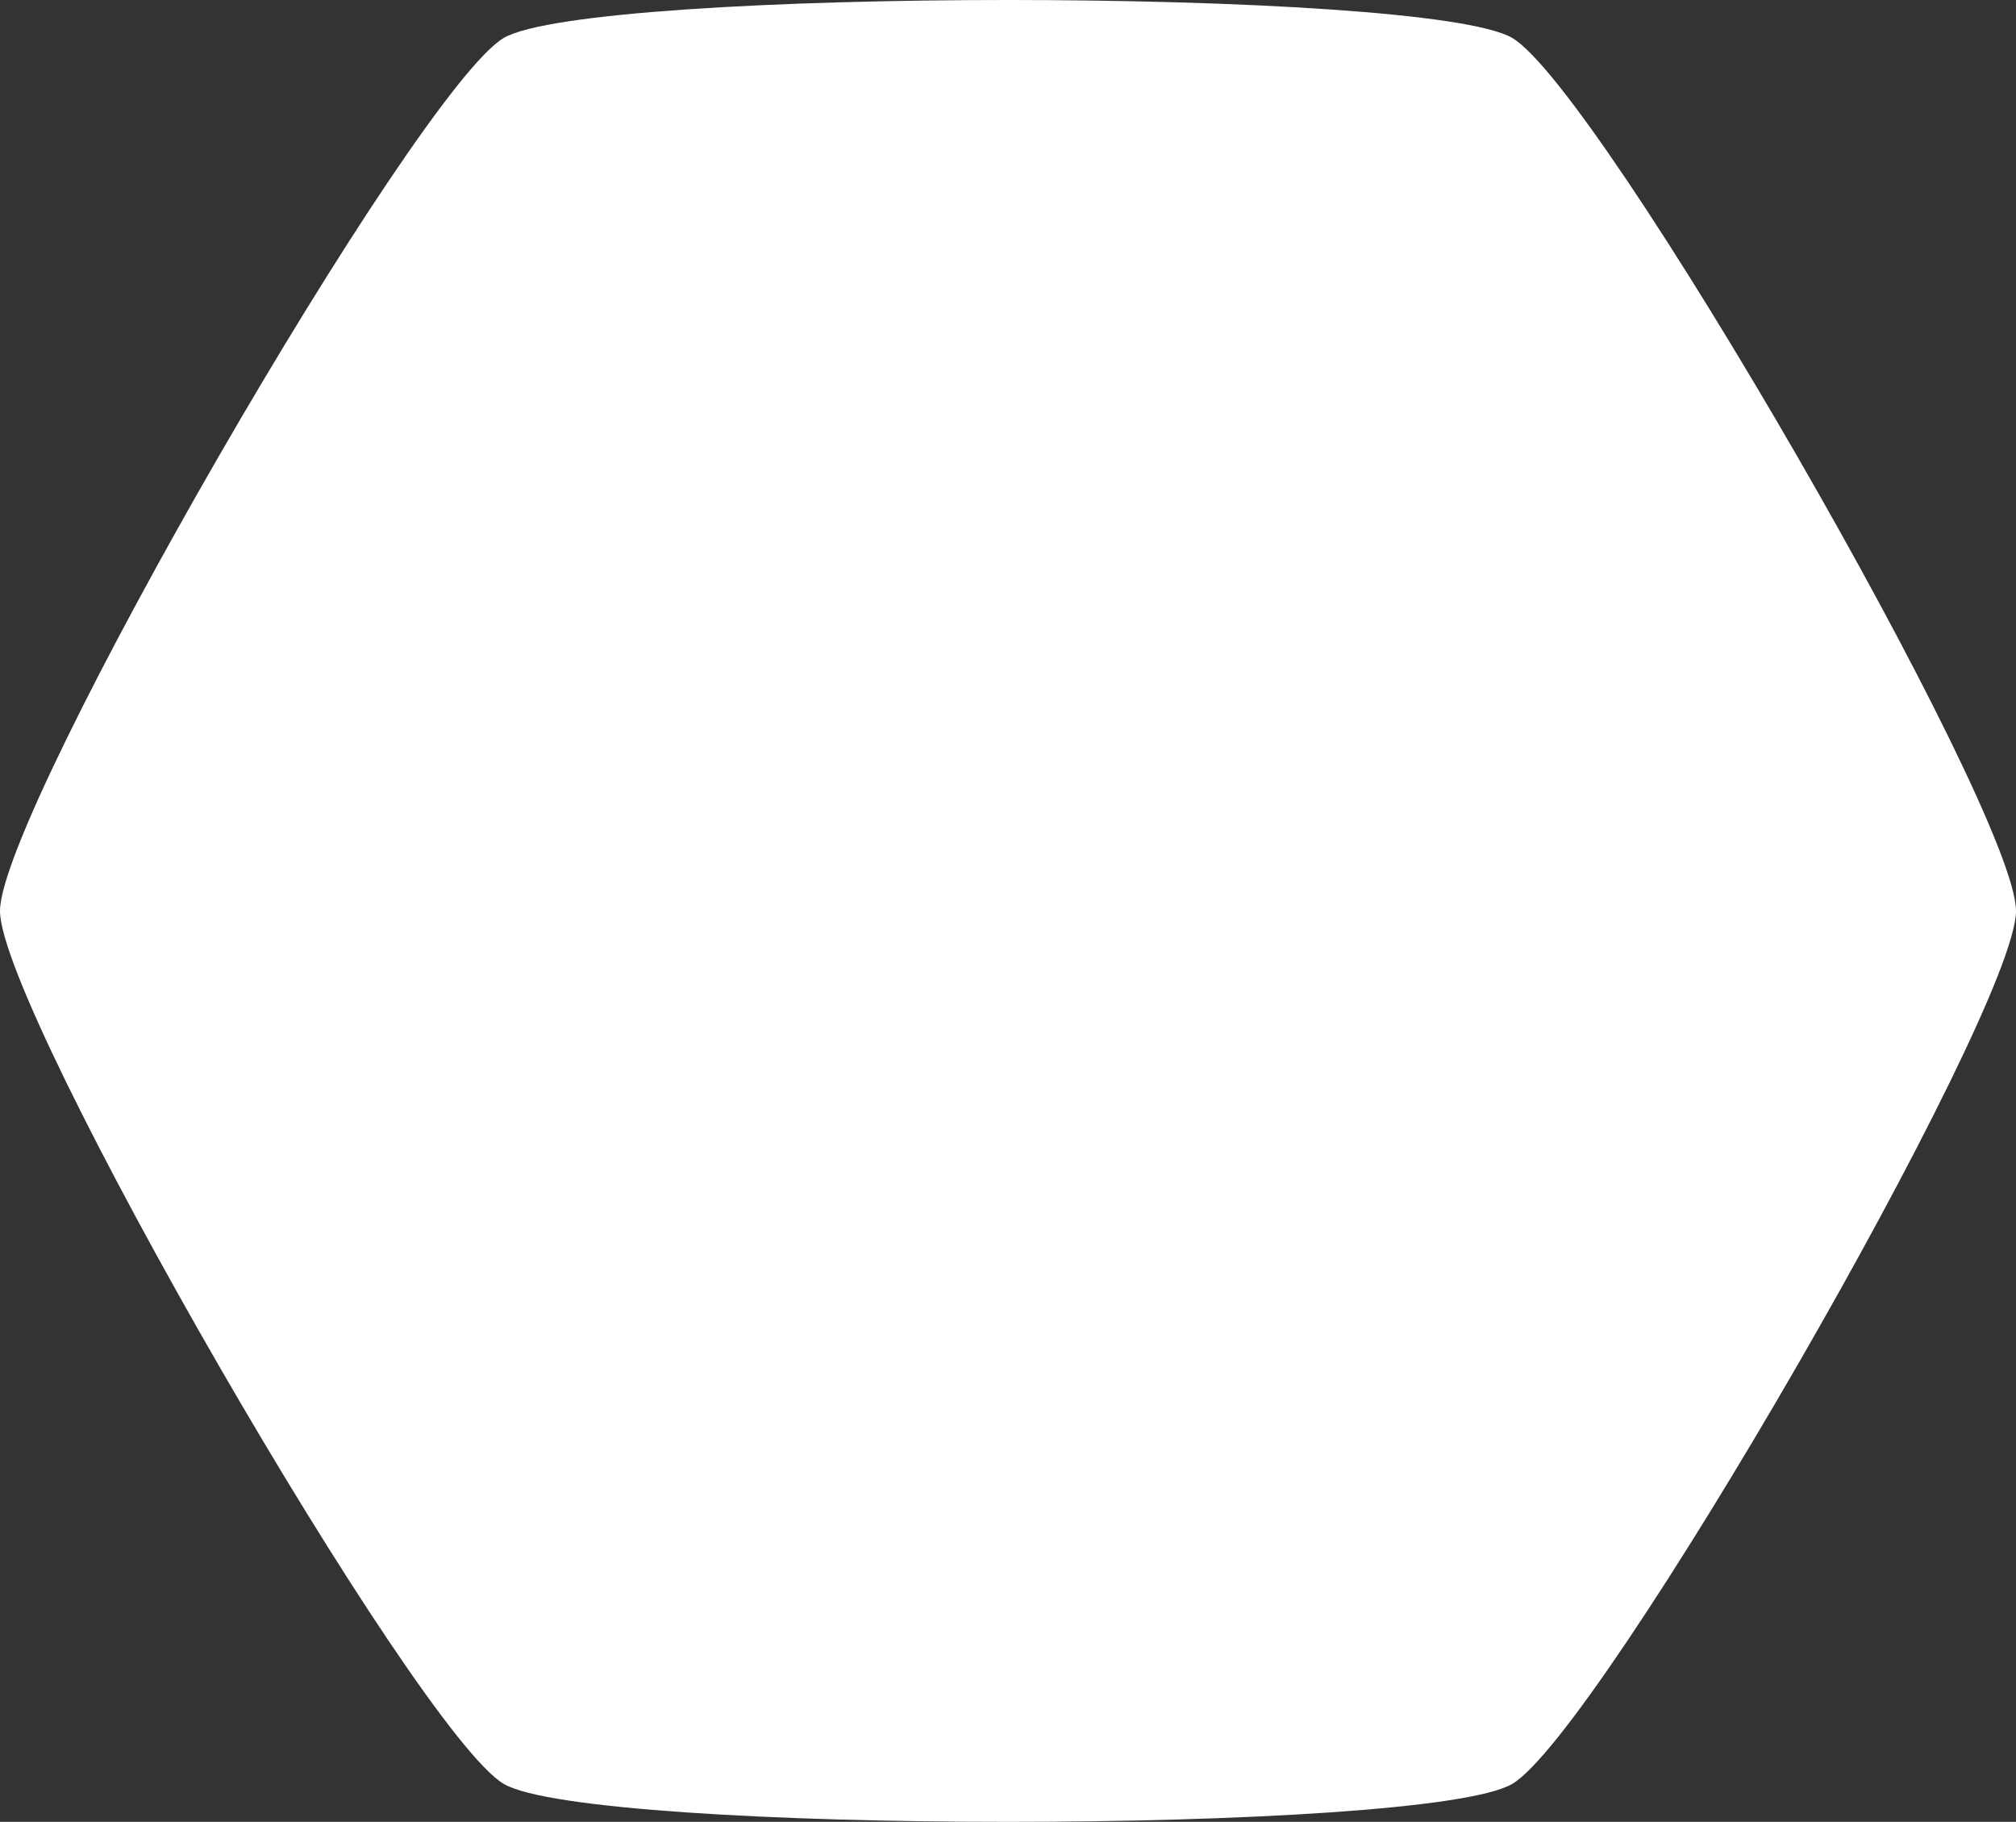 <?xml version="1.0" encoding="UTF-8" standalone="no"?>
<!-- Created with Inkscape (http://www.inkscape.org/) -->

<svg
   xmlns:dc="http://purl.org/dc/elements/1.1/"
   xmlns:cc="http://creativecommons.org/ns#"
   xmlns:rdf="http://www.w3.org/1999/02/22-rdf-syntax-ns#"
   xmlns:svg="http://www.w3.org/2000/svg"
   xmlns="http://www.w3.org/2000/svg"
   xmlns:sodipodi="http://sodipodi.sourceforge.net/DTD/sodipodi-0.dtd"
   xmlns:inkscape="http://www.inkscape.org/namespaces/inkscape"
   width="334.021mm"
   height="301.797mm"
   viewBox="0 0 334.021 301.797"
   version="1.1"
   id="svg8"
   inkscape:version="0.92.4 (5da689c313, 2019-01-14)"
   sodipodi:docname="hexagon.svg">
  <rect x="0" y="0" width="334.021" height="301.797" fill="#333333" stroke="none"/>
  <defs
     id="defs2" />
  <sodipodi:namedview
     id="base"
     pagecolor="#ffffff"
     bordercolor="#666666"
     borderopacity="1.0"
     inkscape:pageopacity="0.0"
     inkscape:pageshadow="2"
     inkscape:zoom="0.35"
     inkscape:cx="549.79307"
     inkscape:cy="273.18194"
     inkscape:document-units="mm"
     inkscape:current-layer="layer1"
     showgrid="false"
     inkscape:pagecheckerboard="true"
     inkscape:window-width="2560"
     inkscape:window-height="1017"
     inkscape:window-x="-8"
     inkscape:window-y="-8"
     inkscape:window-maximized="1" />
  <g
     inkscape:label="Capa 1"
     inkscape:groupmode="layer"
     id="layer1"
     transform="translate(179.106,80.684)">
    <path
       sodipodi:type="star"
       style="opacity:1;vector-effect:none;fill:#ffffff;fill-opacity:1;stroke:none;stroke-width:4.092;stroke-linecap:butt;stroke-linejoin:miter;stroke-miterlimit:4;stroke-dasharray:none;stroke-dashoffset:0;stroke-opacity:1"
       id="path819"
       sodipodi:sides="6"
       sodipodi:cx="-12.095238"
       sodipodi:cy="70.214287"
       sodipodi:r1="167.01073"
       sodipodi:r2="144.63553"
       sodipodi:arg1="2.0943951"
       sodipodi:arg2="2.6179939"
       inkscape:flatsided="true"
       inkscape:rounded="0.1"
       inkscape:randomized="0"
       d="M -95.601,214.85 C -110.064,206.499 -179.106,86.915 -179.106,70.214 c 0,-16.701 69.042,-136.285 83.505,-144.636 14.464,-8.351 152.547,-8.351 167.011,-10e-7 14.464,8.351 83.505,127.934 83.505,144.636 0,16.701 -69.042,136.285 -83.505,144.636 -14.464,8.351 -152.547,8.351 -167.011,0 z" />
  </g>
</svg>
